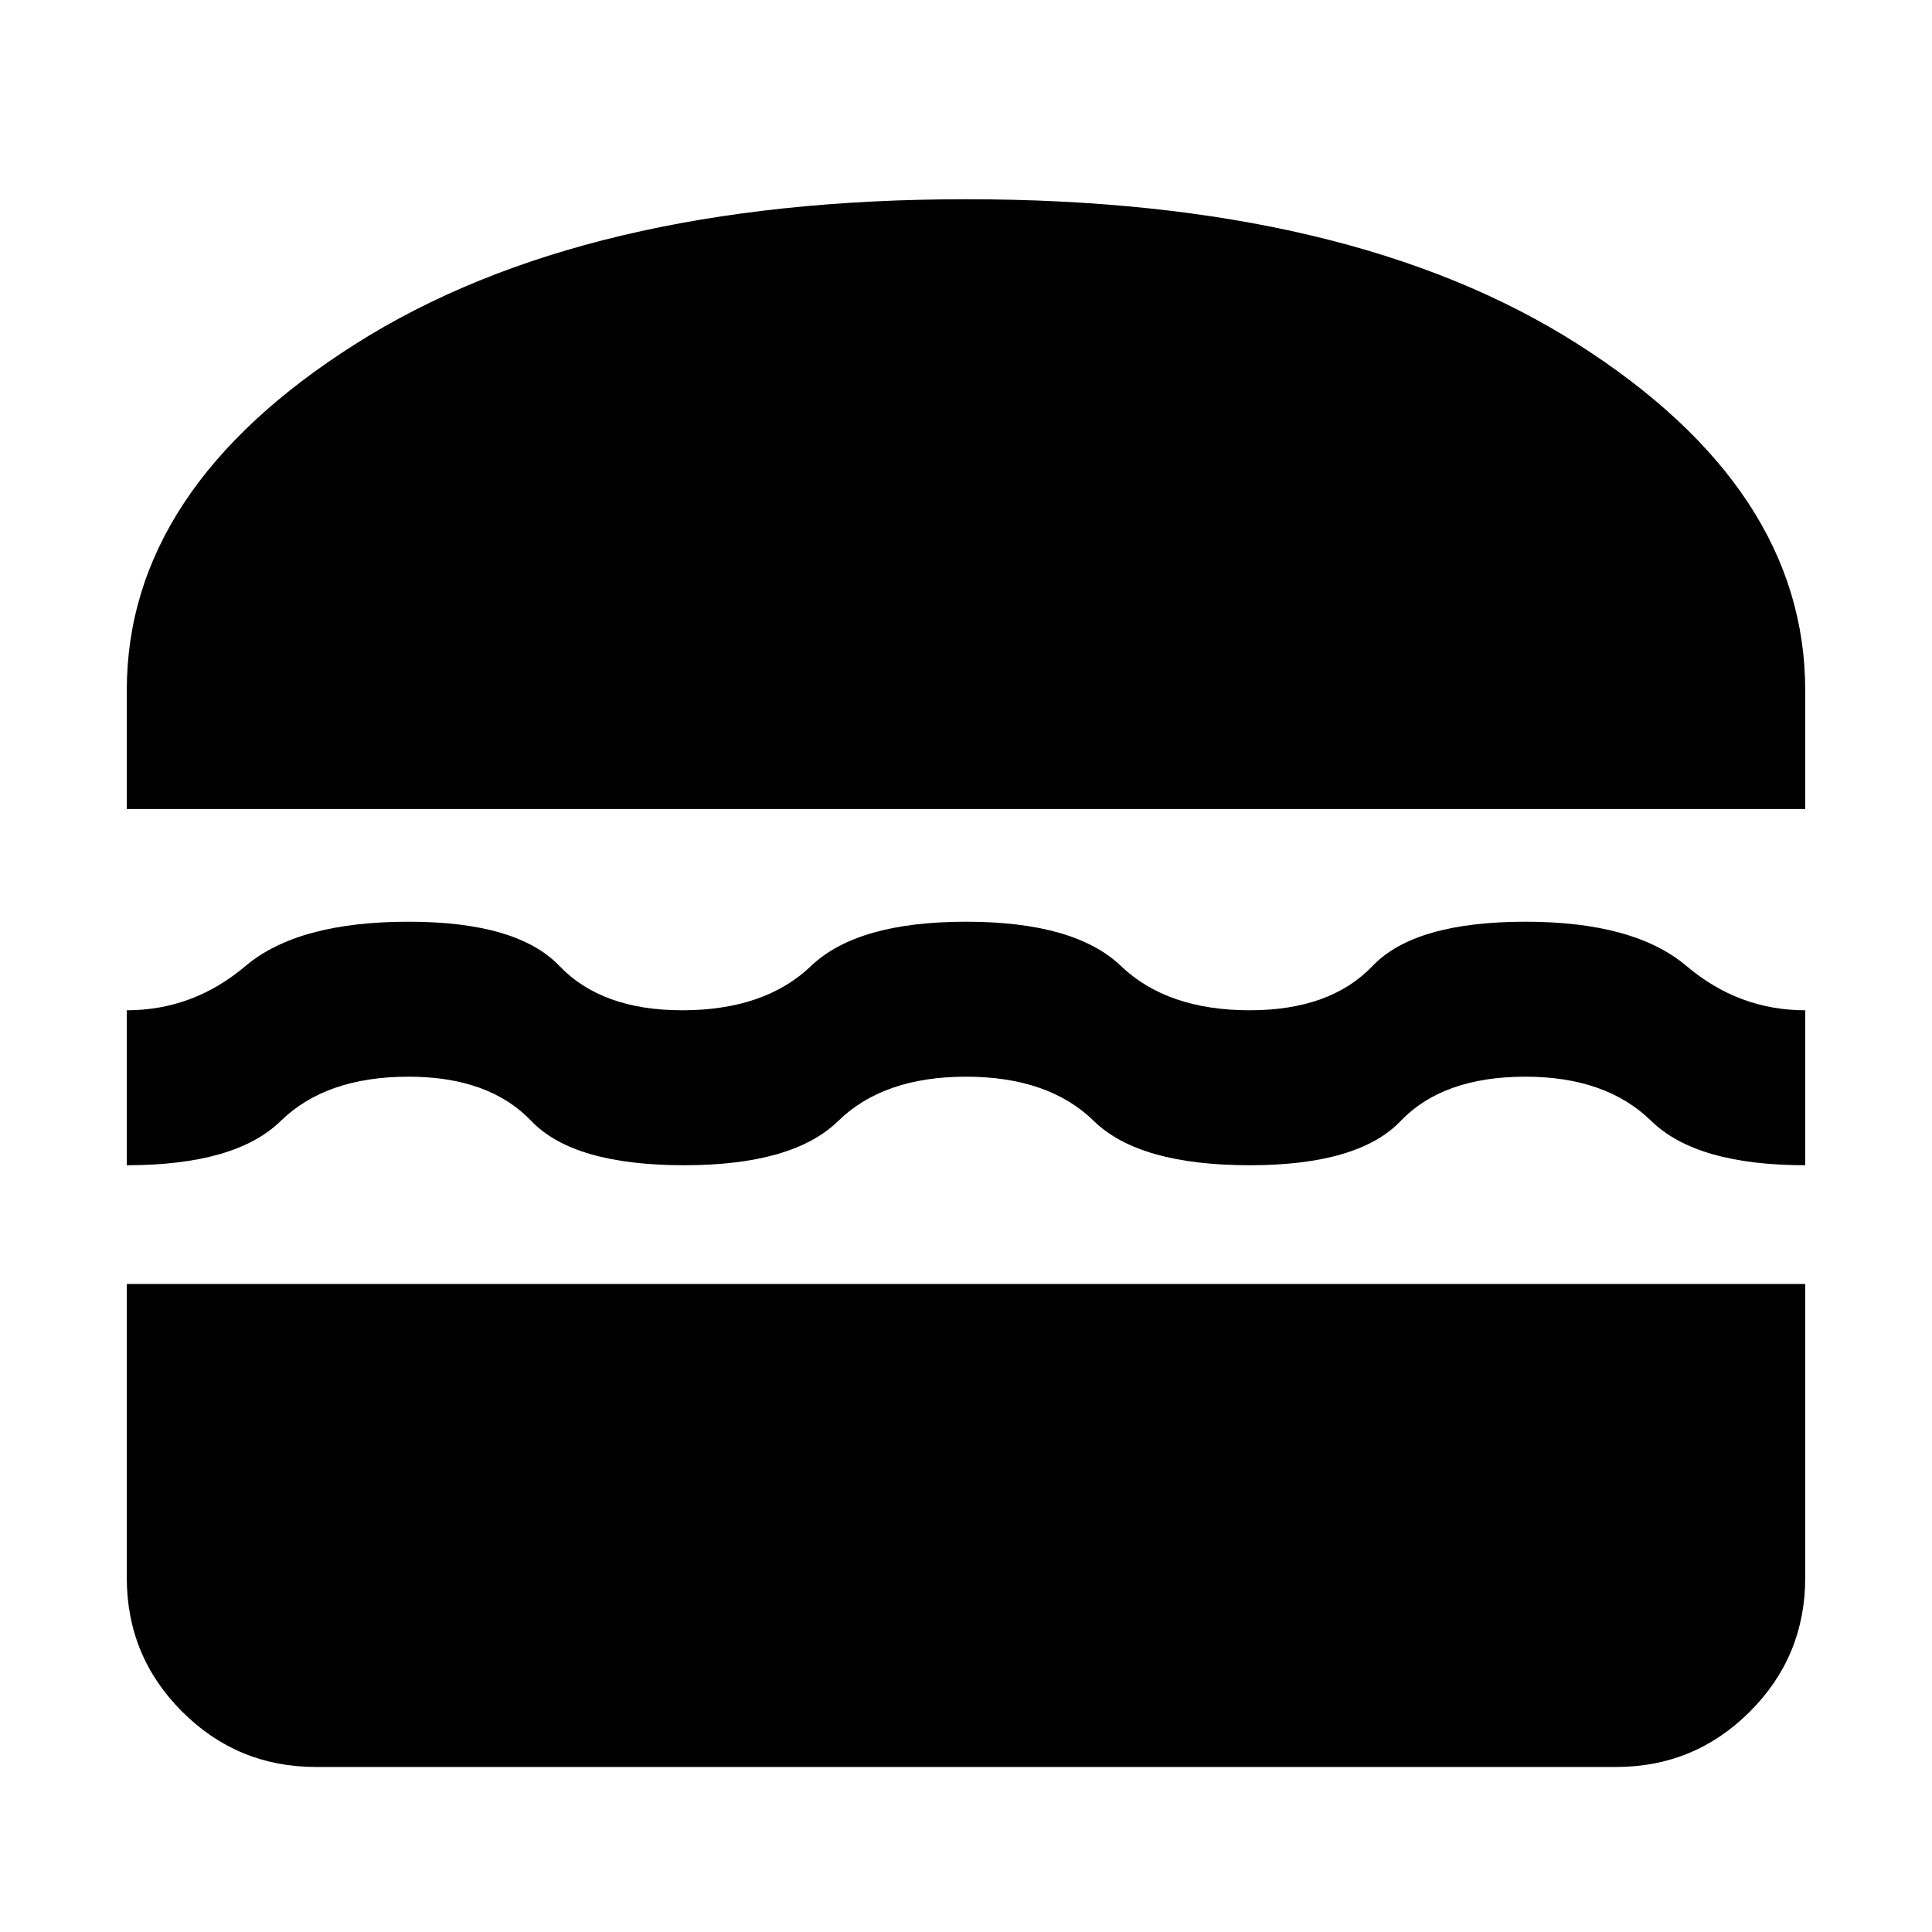 <svg xmlns="http://www.w3.org/2000/svg" height="48" width="48"><path d="M3.15 20.1v-2.95q0-5 5.675-8.6Q14.5 4.95 24 4.95q9.55 0 15.2 3.6 5.65 3.6 5.65 8.6v2.95Zm0 8.85V25.1q1.65 0 2.95-1.1 1.3-1.1 4.05-1.1 2.7 0 3.75 1.1 1.05 1.1 3.05 1.1 2.05 0 3.2-1.1 1.15-1.1 3.85-1.1t3.85 1.1q1.15 1.1 3.2 1.1 2 0 3.05-1.1 1.05-1.1 3.8-1.1 2.7 0 4 1.1 1.3 1.1 2.95 1.1v3.85q-2.7 0-3.825-1.1t-3.125-1.1q-2.05 0-3.1 1.1-1.05 1.1-3.75 1.1-2.75 0-3.875-1.1T24 26.75q-2.05 0-3.175 1.1T17 28.95q-2.75 0-3.8-1.1-1.05-1.1-3.05-1.1-2.05 0-3.175 1.1t-3.825 1.1Zm4.7 14.95q-1.95 0-3.325-1.375Q3.15 41.15 3.15 39.2v-7.3h41.7v7.3q0 1.95-1.375 3.325Q42.1 43.9 40.15 43.9Z"/></svg>